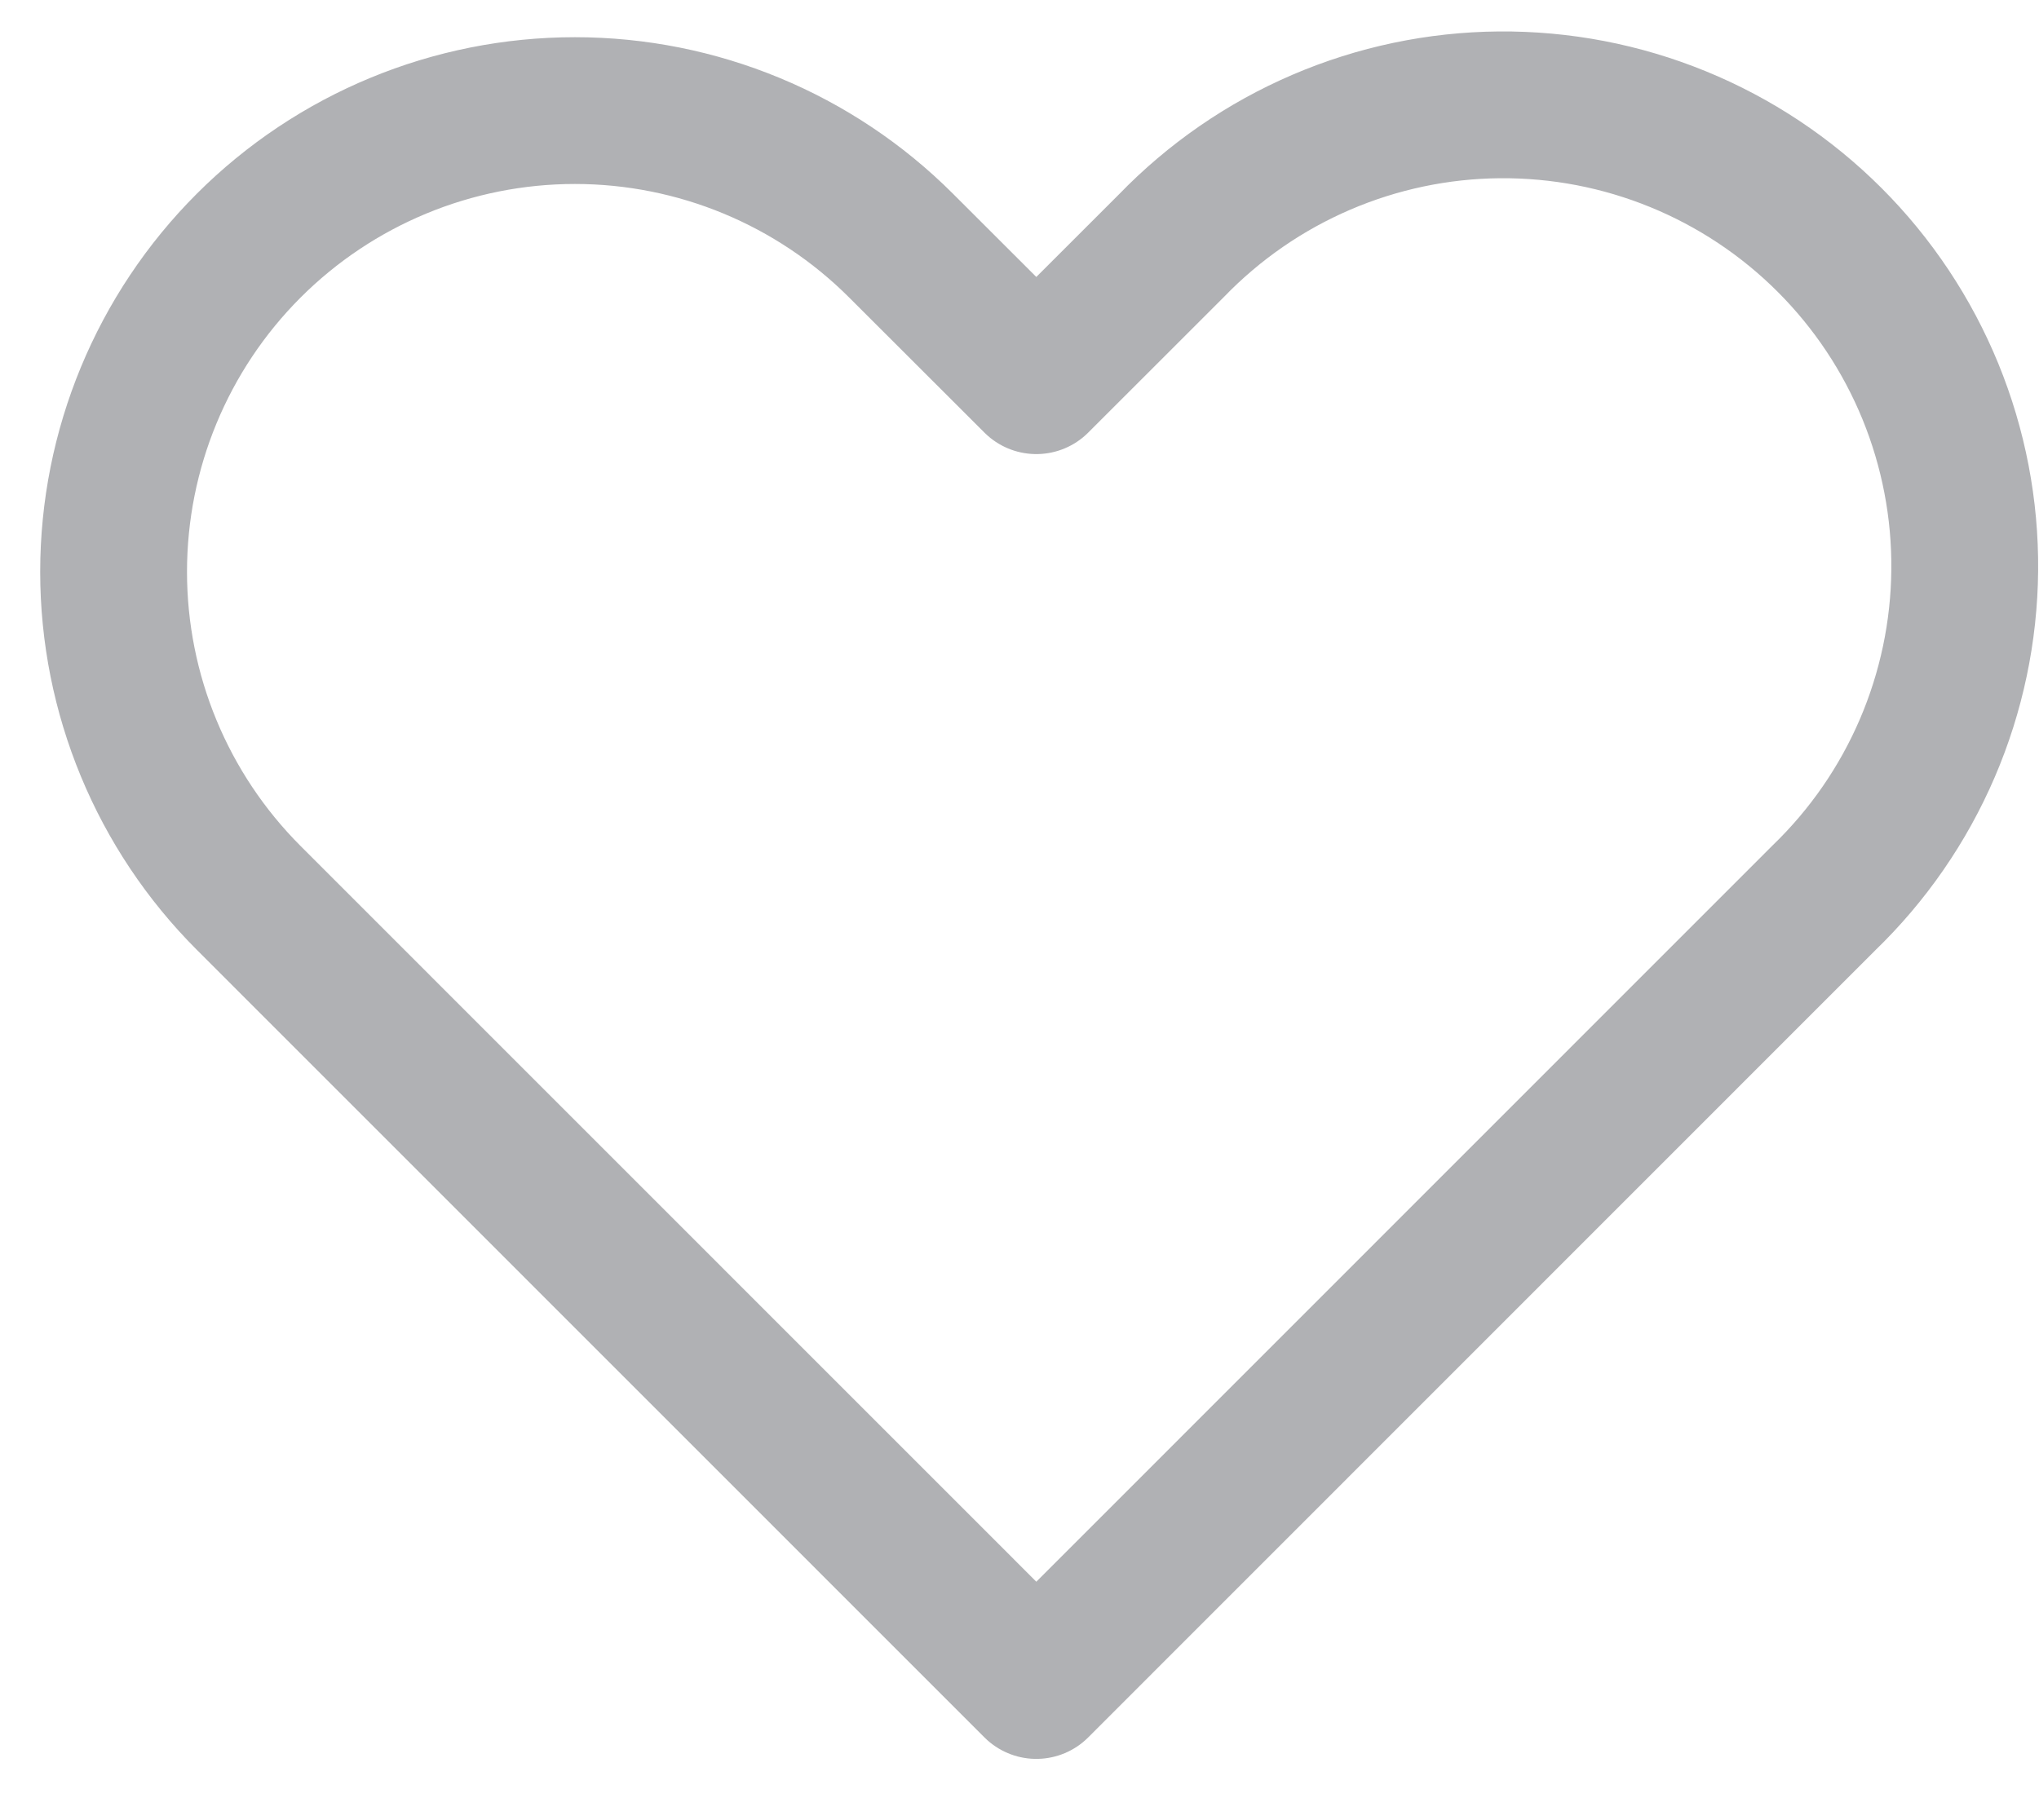 <svg width="28" height="25" viewBox="0 0 28 25" fill="none" xmlns="http://www.w3.org/2000/svg">
<path fill-rule="evenodd" clip-rule="evenodd" d="M3.415 3.374C4.603 2.186 6.215 1.519 7.895 1.519C9.575 1.519 11.186 2.186 12.374 3.374L14.231 5.229L16.087 3.374C16.672 2.769 17.371 2.286 18.144 1.954C18.917 1.622 19.748 1.447 20.589 1.44C21.431 1.433 22.265 1.593 23.044 1.912C23.822 2.23 24.53 2.701 25.125 3.296C25.72 3.891 26.19 4.598 26.509 5.377C26.827 6.155 26.988 6.99 26.98 7.831C26.973 8.672 26.798 9.504 26.466 10.277C26.134 11.05 25.651 11.749 25.046 12.333L14.231 23.151L3.415 12.333C2.227 11.145 1.56 9.534 1.56 7.854C1.56 6.174 2.227 4.562 3.415 3.374Z" stroke="#B0B1B4" stroke-width="2.016" stroke-linejoin="round"/>
</svg>

